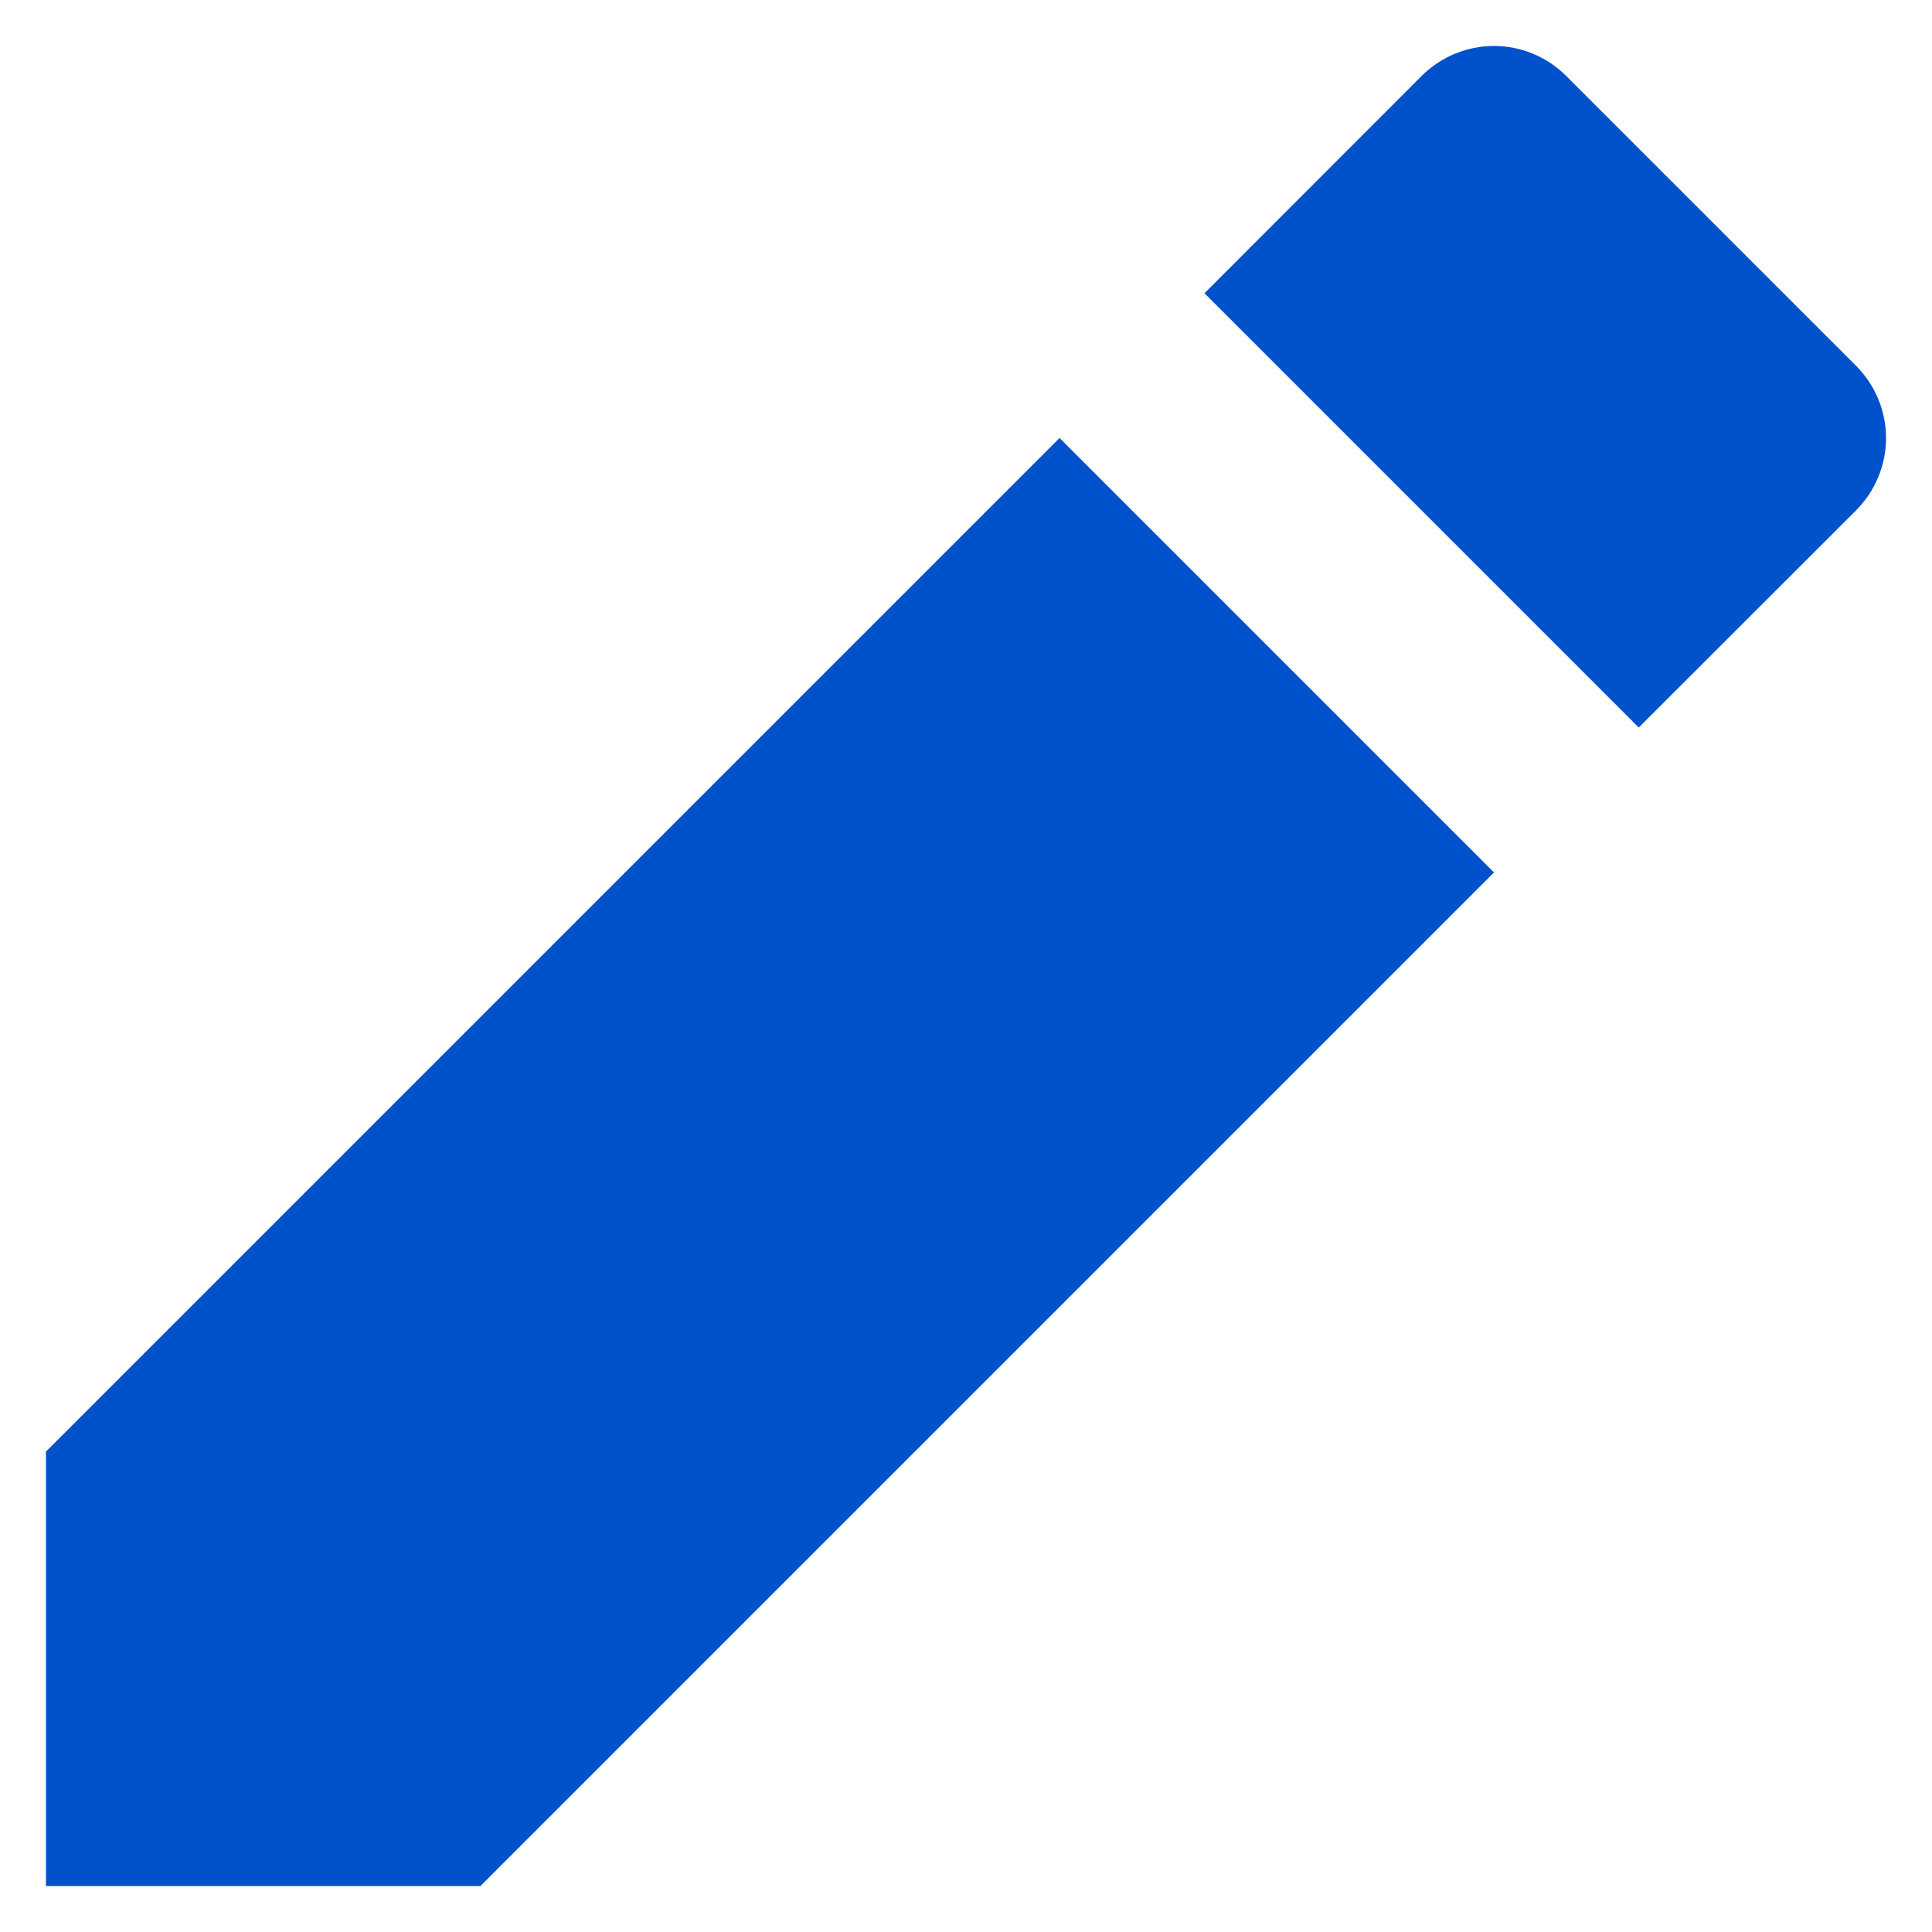 <svg width="14" height="14" viewBox="0 0 14 14" fill="none" xmlns="http://www.w3.org/2000/svg">
    <path d="M7.678 3.174L10.826 6.322L3.481 13.667H0.333V10.519L7.678 3.174V3.174ZM8.728 2.125L10.301 0.551C10.44 0.412 10.629 0.333 10.826 0.333C11.023 0.333 11.211 0.412 11.35 0.551L13.449 2.65C13.588 2.789 13.667 2.978 13.667 3.174C13.667 3.371 13.588 3.56 13.449 3.699L11.875 5.272L8.728 2.125Z"
          fill="#0052CC"/>
</svg>
